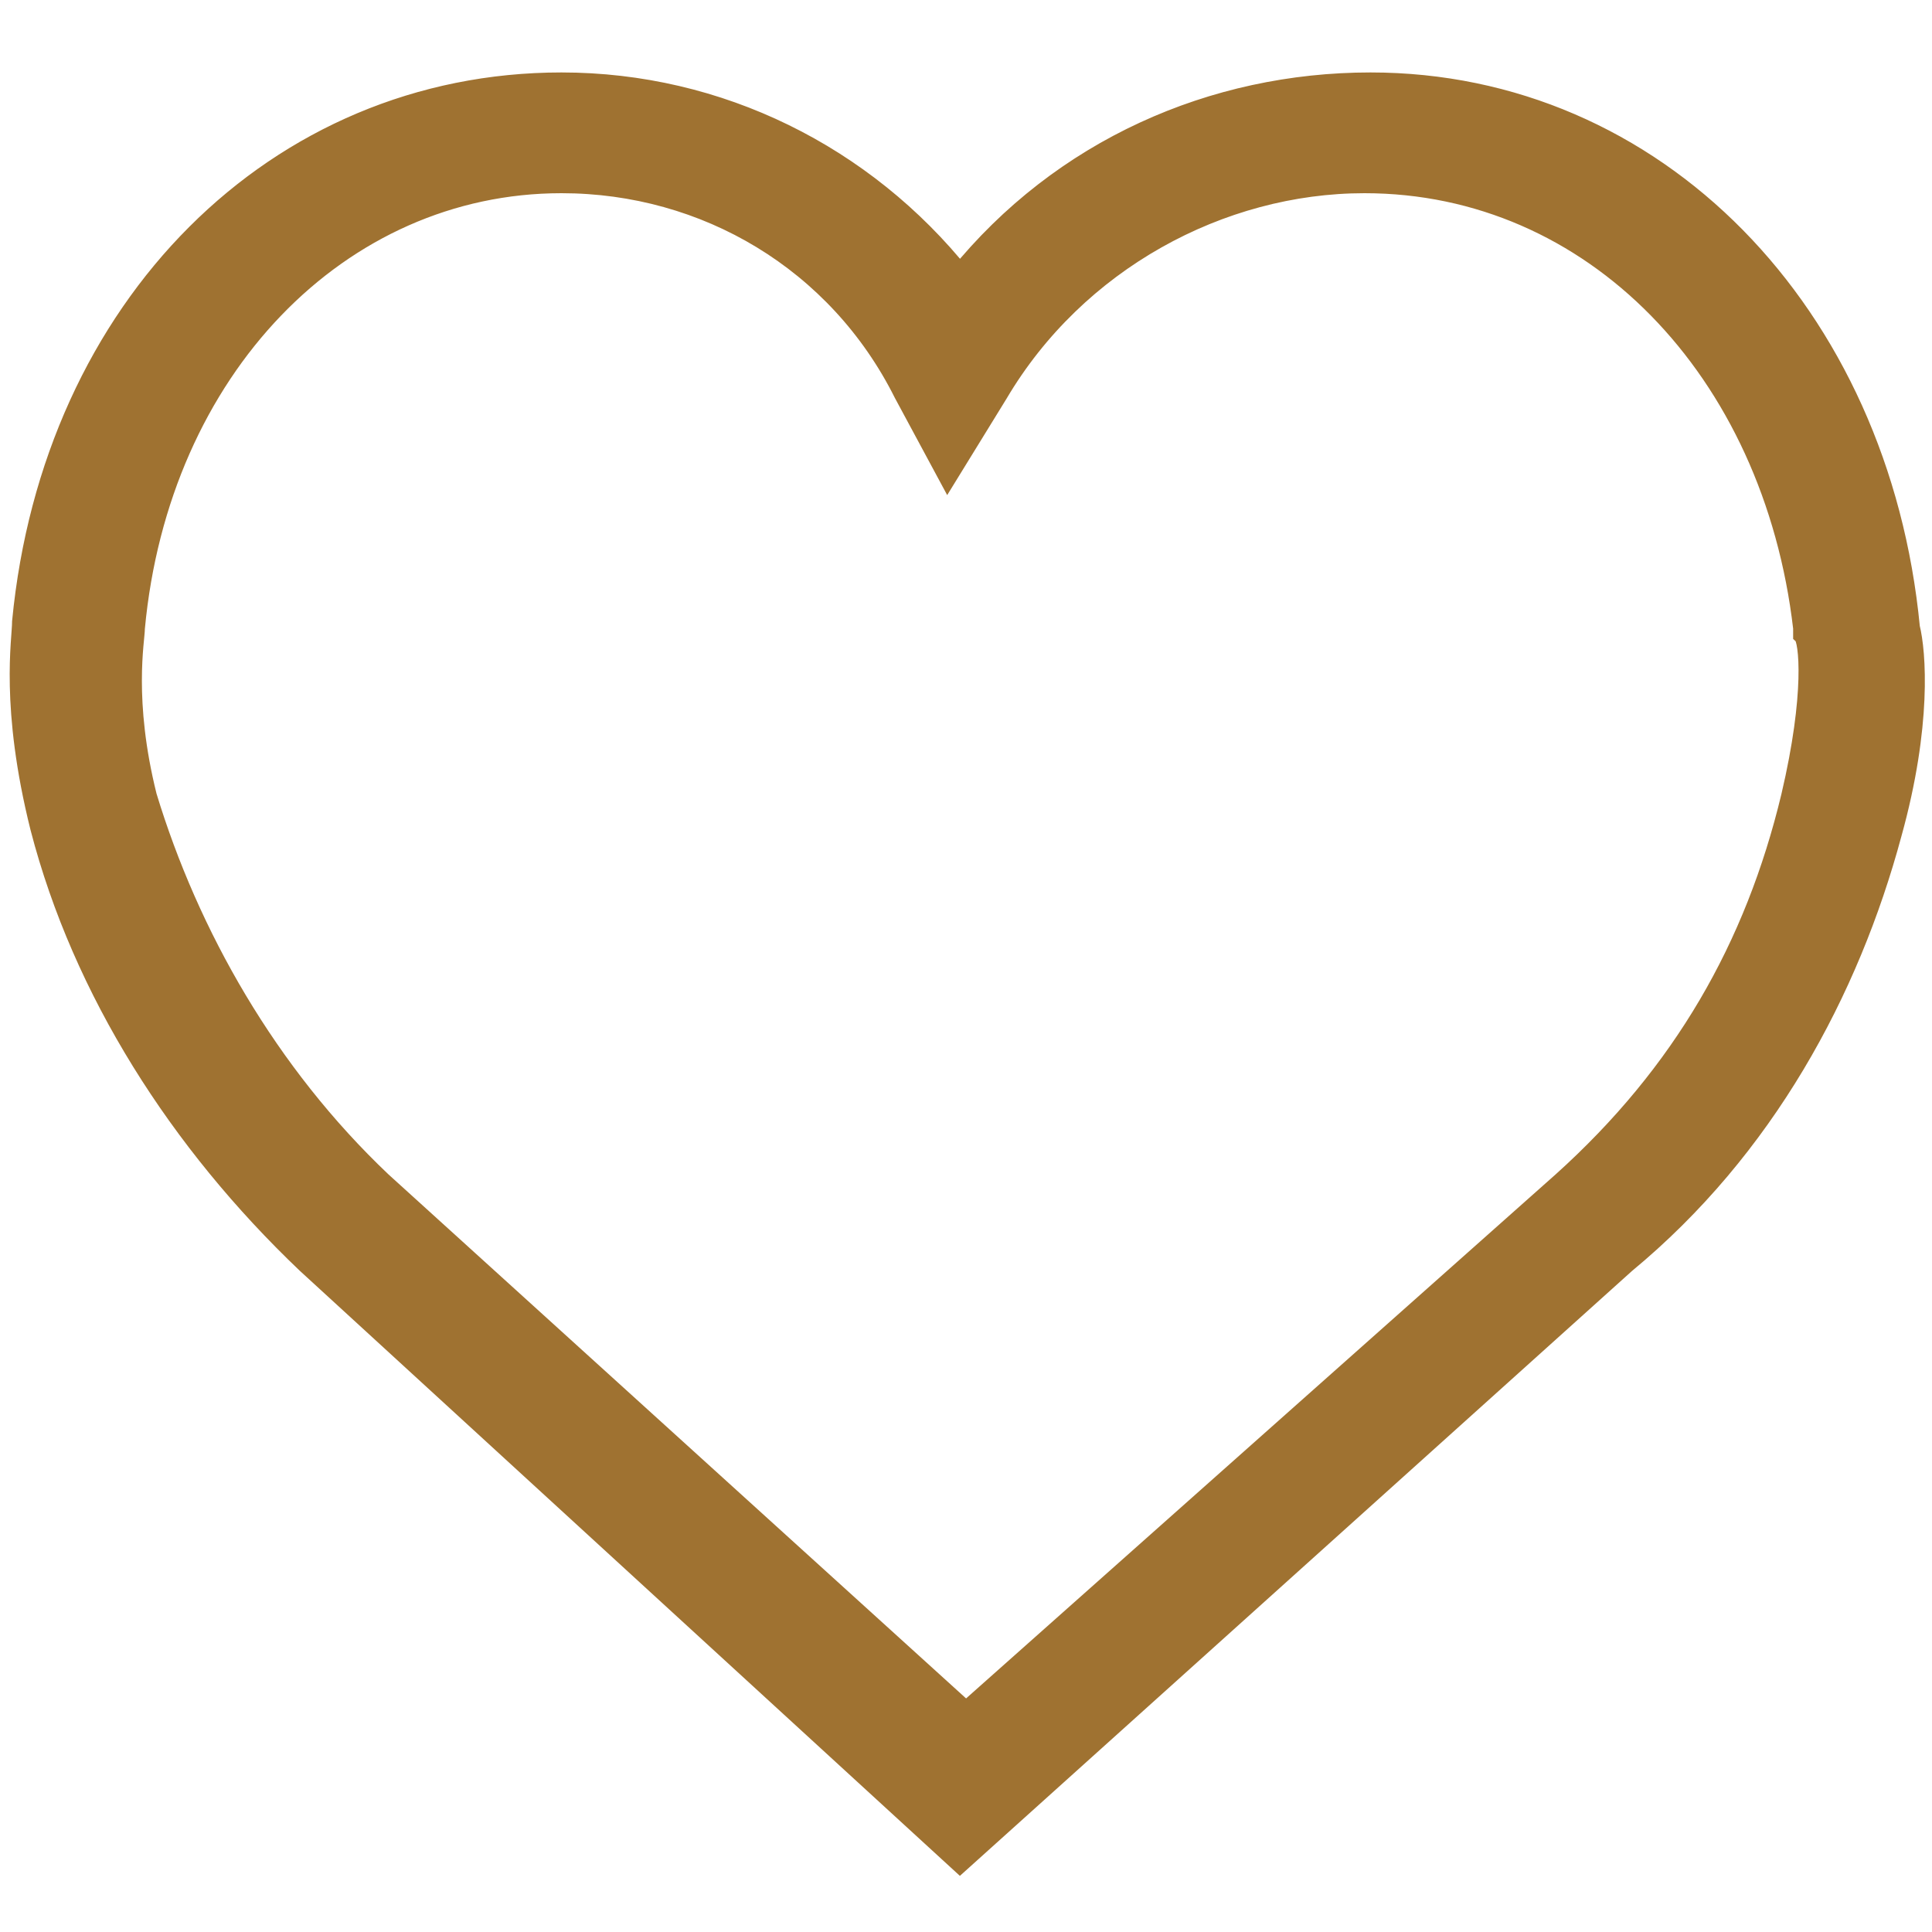 <?xml version="1.0" encoding="utf-8"?>
<!-- Generator: Adobe Illustrator 26.0.3, SVG Export Plug-In . SVG Version: 6.00 Build 0)  -->
<svg version="1.1" id="圖層_1" xmlns="http://www.w3.org/2000/svg" xmlns:xlink="http://www.w3.org/1999/xlink" x="0px" y="0px"
	 viewBox="0 0 32 32" style="enable-background:new 0 0 32 32;" xml:space="preserve">
<style type="text/css">
	.st0{fill:#9F7231;stroke:#9F7231;stroke-width:0.4;stroke-miterlimit:10;}
</style>
<g>
	<path class="st0" d="M15.9,30.8L5.1,20.9c-2.1-2-3.7-4.5-4.4-7.2c-0.5-2-0.3-3.1-0.3-3.4c0.5-5.2,4.2-8.9,8.9-8.9
		c2.6,0,5,1.2,6.6,3.2c1.7-2.1,4.2-3.2,6.8-3.2c4.7,0,8.4,3.8,8.9,9c0.1,0.4,0.2,1.6-0.3,3.4c-0.7,2.6-2.1,5.2-4.4,7.1L15.9,30.8z
		 M9.3,3c-3.7,0-6.7,3.1-7.1,7.4c0,0.2-0.2,1.2,0.2,2.8c0.7,2.3,2,4.6,3.9,6.4l9.7,8.8l9.9-8.8c2-1.8,3.2-3.9,3.8-6.4
		c0.4-1.7,0.3-2.6,0.2-2.7v-0.1C29.4,6.1,26.4,3,22.6,3c-2.4,0-4.8,1.3-6.1,3.5l-0.8,1.3L15,6.5C13.9,4.3,11.7,3,9.3,3z"/>
</g>
</svg>
